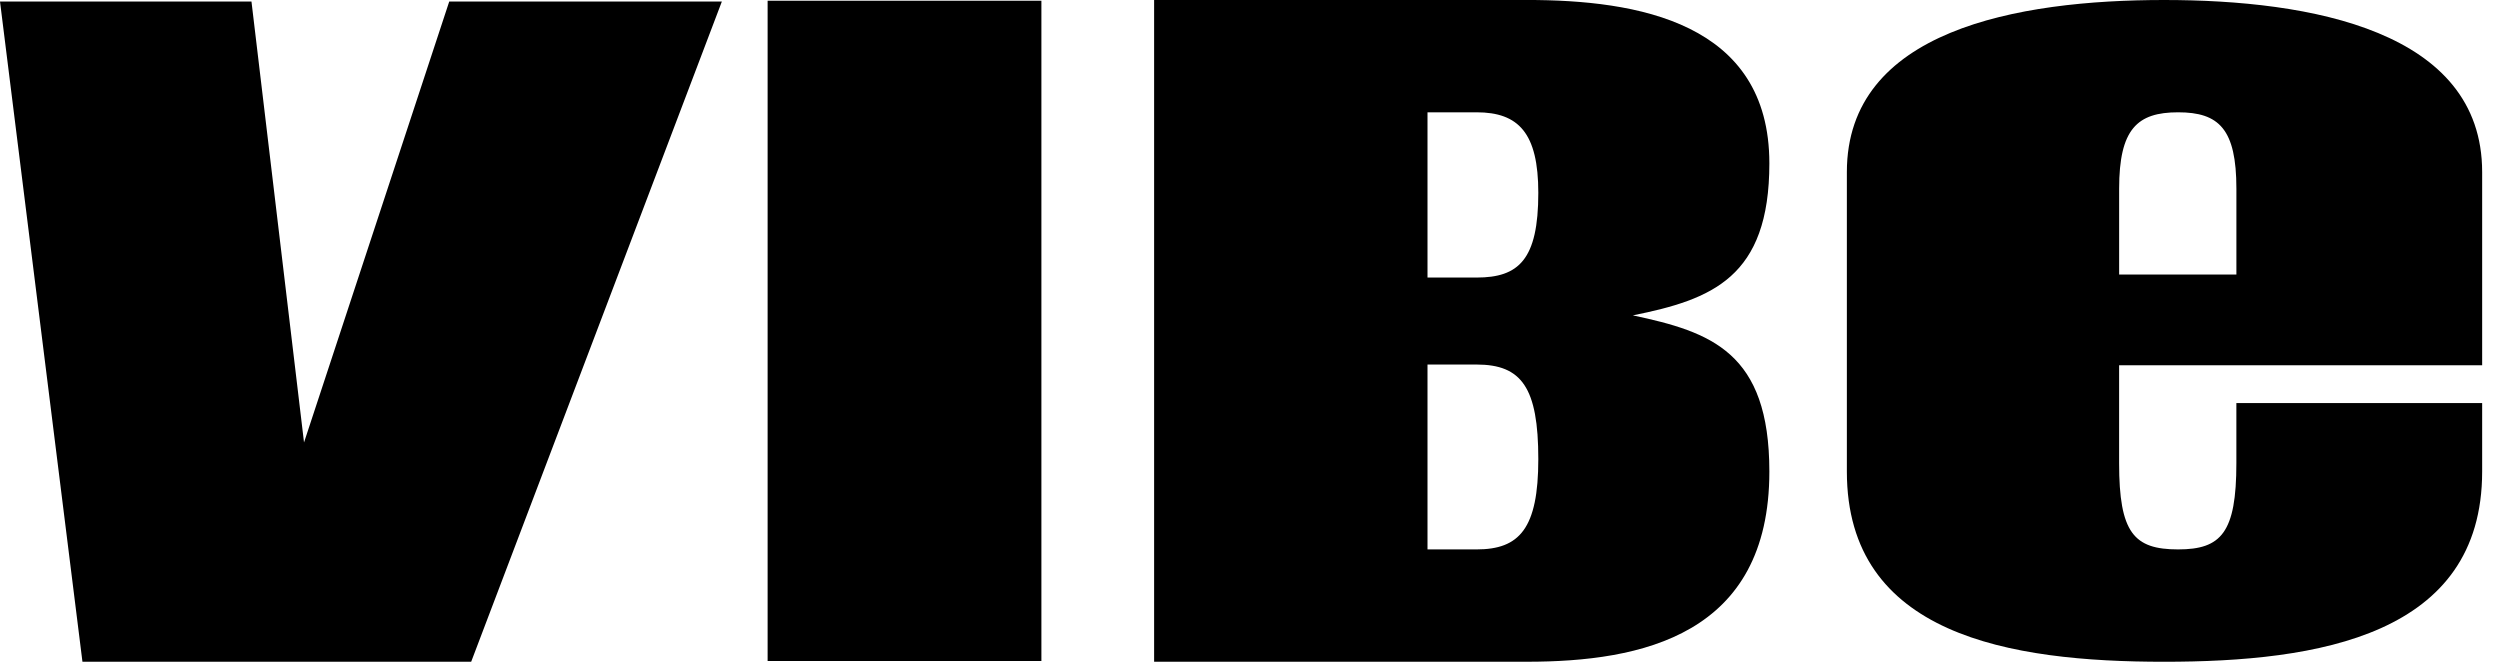 <svg width="102" height="27" viewBox="0 0 102 27" fill="none" xmlns="http://www.w3.org/2000/svg">
<g clip-path="url(#clip0_2164_1761)">
<path d="M19.224 27H3.364L0 0.062H10.26L12.404 18.052L18.329 0.062H29.452L19.224 27ZM31.319 0.031H42.489V26.969H31.319V0.031ZM62.763 18.729C62.763 21.568 61.992 22.416 60.246 22.416H58.242V14.873H60.246C62.082 14.873 62.763 15.814 62.763 18.73M72.19 19.239C72.19 14.364 69.812 13.546 66.62 12.867C69.845 12.219 72.19 11.324 72.19 6.665C72.19 0.894 66.79 -0.001 62.3 -0.001H47.088V26.999H62.3C66.975 26.999 72.19 25.919 72.19 19.238M62.763 7.868C62.763 10.599 61.961 11.324 60.246 11.324H58.242V4.582H60.246C61.959 4.582 62.763 5.43 62.763 7.868ZM101.272 14.904V7.02C101.272 1.25 94.267 -4.43063e-05 88.297 -4.43063e-05C82.295 -4.43063e-05 75.352 1.234 75.352 7.02V19.239C75.352 25.92 81.987 27 88.297 27C94.576 27 101.272 25.935 101.272 19.239V16.445H91.244V18.898C91.244 21.737 90.626 22.416 88.866 22.416C87.061 22.416 86.46 21.737 86.46 18.898V14.902L101.272 14.904ZM86.461 7.699C86.461 5.261 87.201 4.582 88.867 4.582C90.533 4.582 91.245 5.261 91.245 7.699V11.201H86.461V7.699Z" fill="black"/>
</g>
<defs>
<clipPath id="clip0_2164_1761">
<rect width="101.272" height="27" fill="white"/>
</clipPath>
</defs>
</svg>
